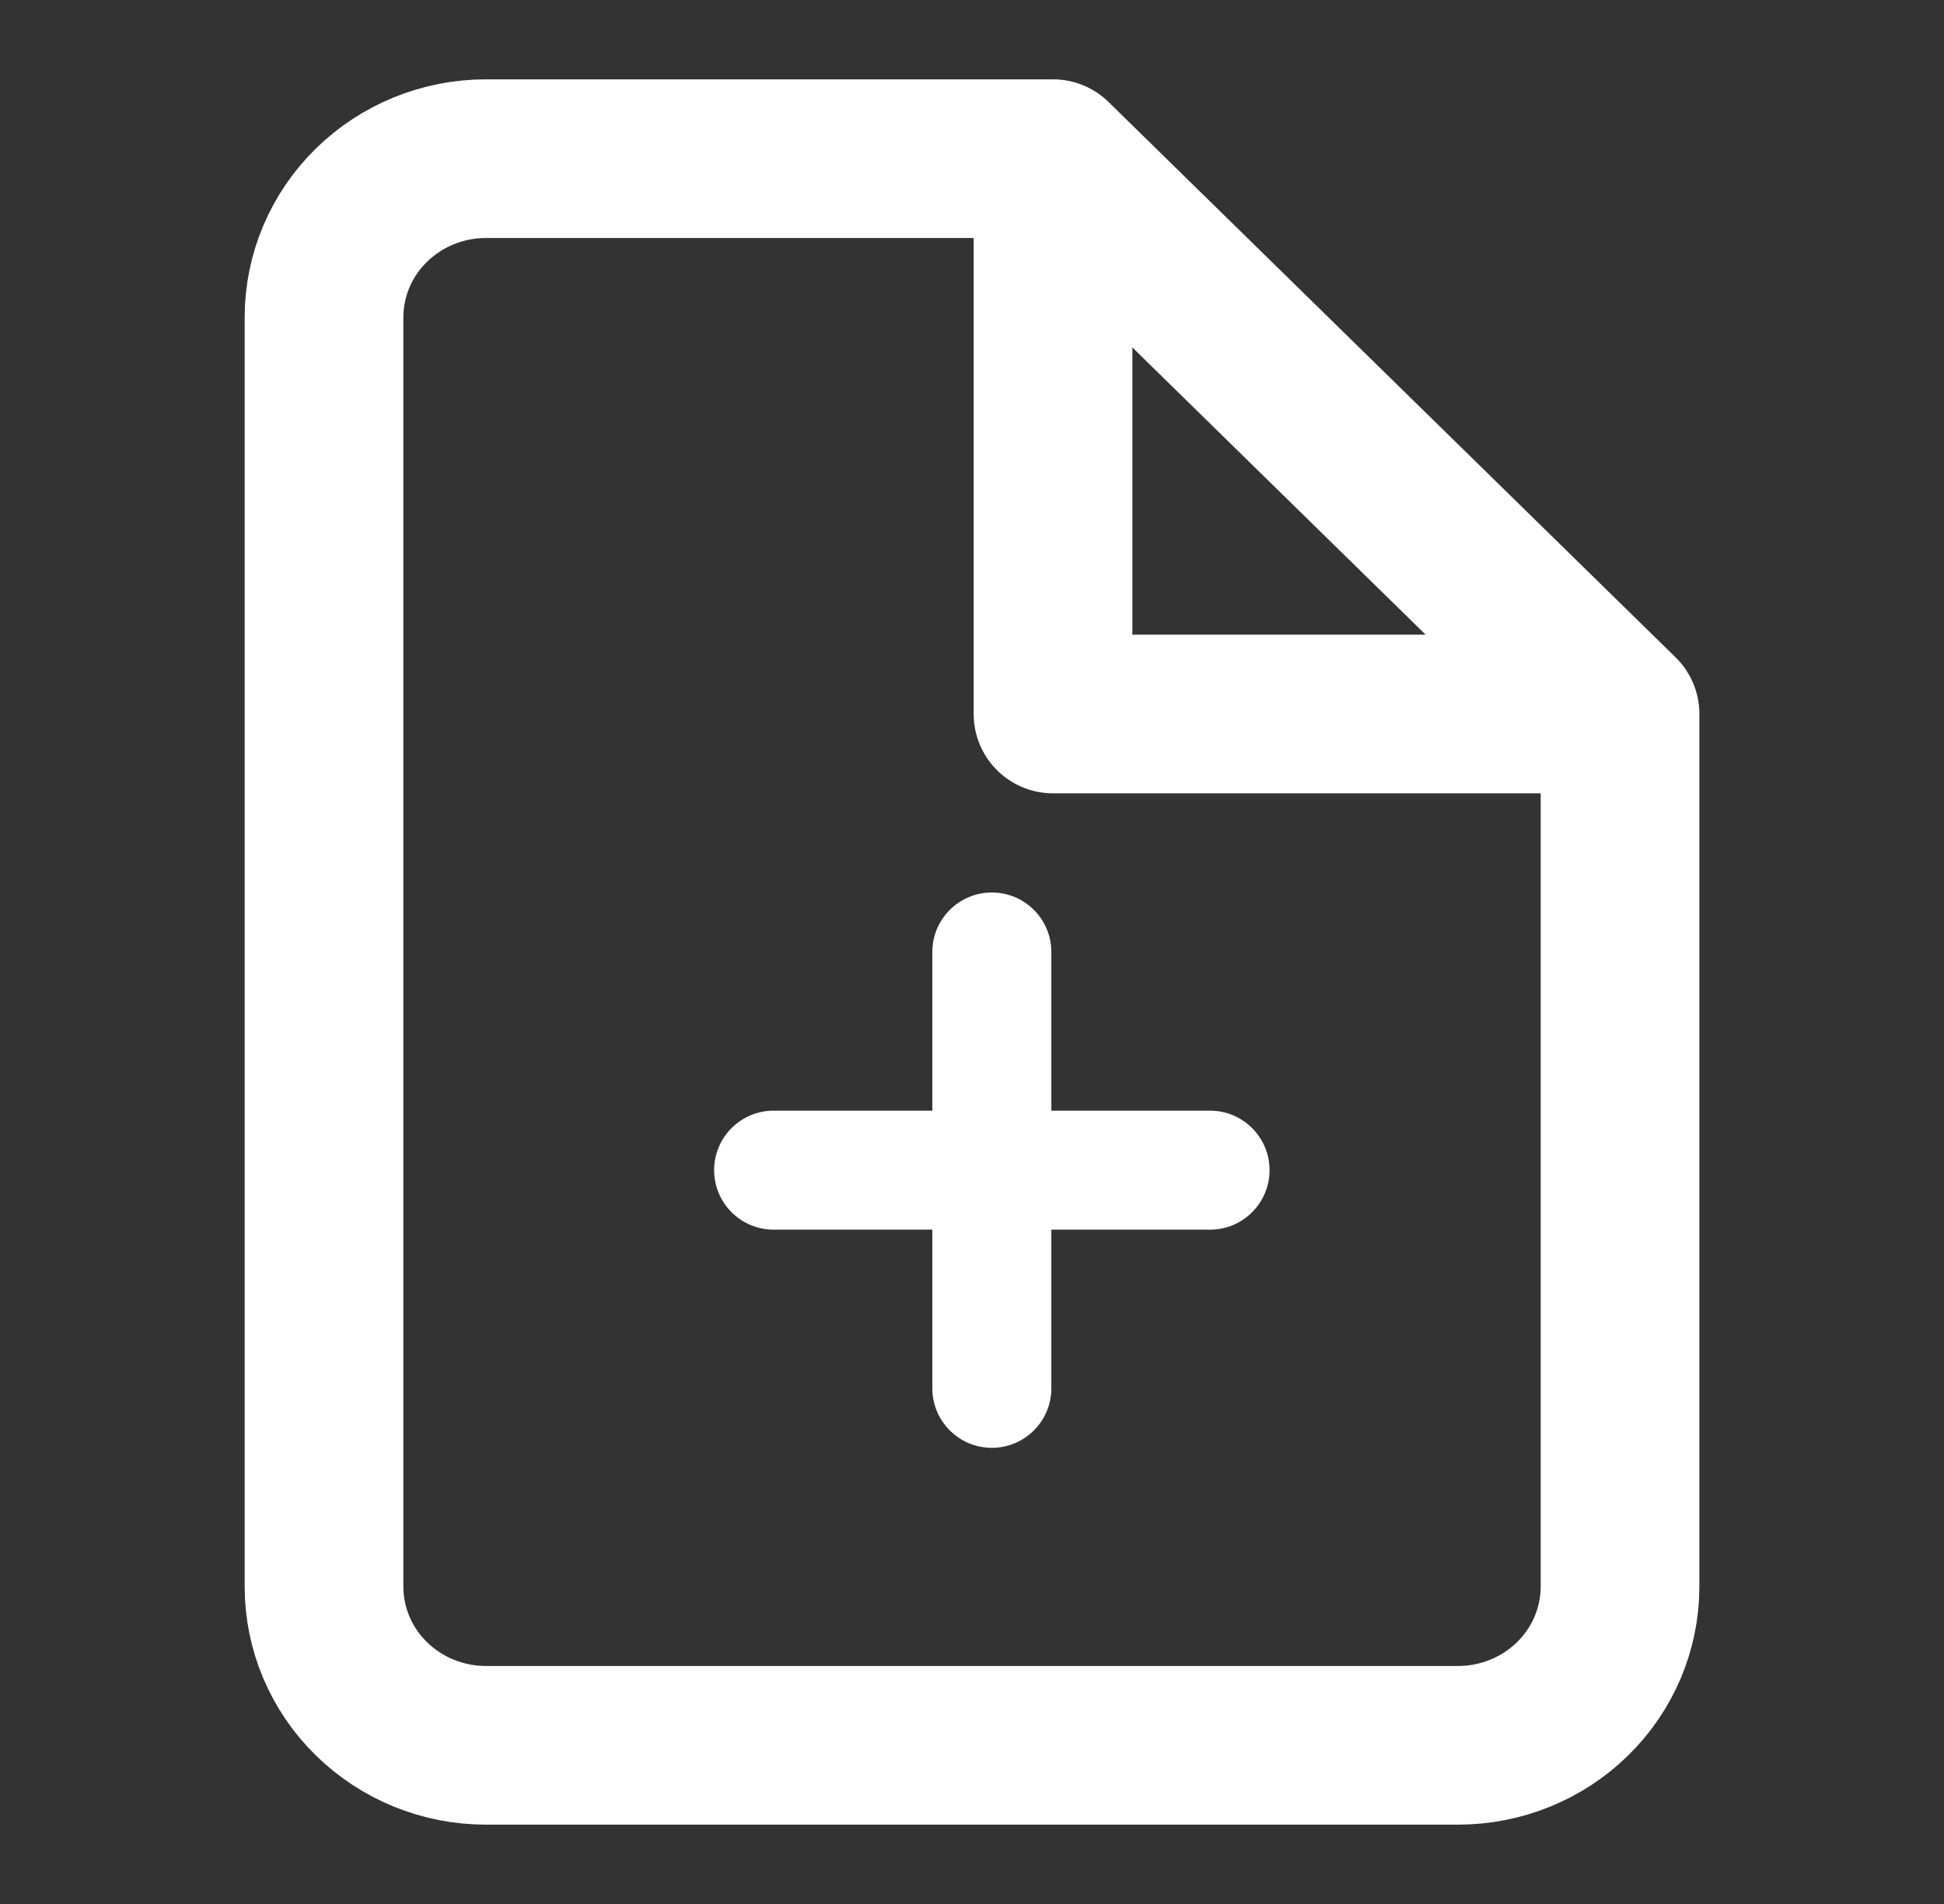 <svg width="49" height="48" viewBox="0 0 49 48" fill="none" xmlns="http://www.w3.org/2000/svg">
  <rect x="0" y="0" width="49" height="48" fill="#333333" stroke="none"/>
  <path
    d="
      M26.5 24
      C26.5 23.172 25.828 22.5 25 22.5
      C24.172 22.5 23.5 23.172 23.5 24V28H19.5
      C18.672 28 18 28.672 18 29.5
      C18 30.328 18.672 31 19.5 31H23.5V35
      C23.5 35.828 24.172 36.5 25 36.5
      C25.828 36.5 26.5 35.828 26.5 35V31H30.5
      C31.328 31 32 30.328 32 29.5
      C32 28.672 31.328 28 30.5 28H26.5V24Z"
    fill="white"
  />

  <path d="M26.542 4H12.25C11.167 4 10.129 4.421 9.363 5.172C8.597 5.922 8.167 6.939 8.167 8V40C8.167 41.061 8.597 42.078 9.363 42.828C10.129 43.579 11.167 44 12.25 44H36.75C37.833 44 38.872 43.579 39.638 42.828C40.403 42.078 40.834 41.061 40.834 40V18M26.542 4L40.834 18M26.542 4V18H40.834" stroke="white" stroke-width="4" stroke-linecap="round" stroke-linejoin="round"/>
</svg>
